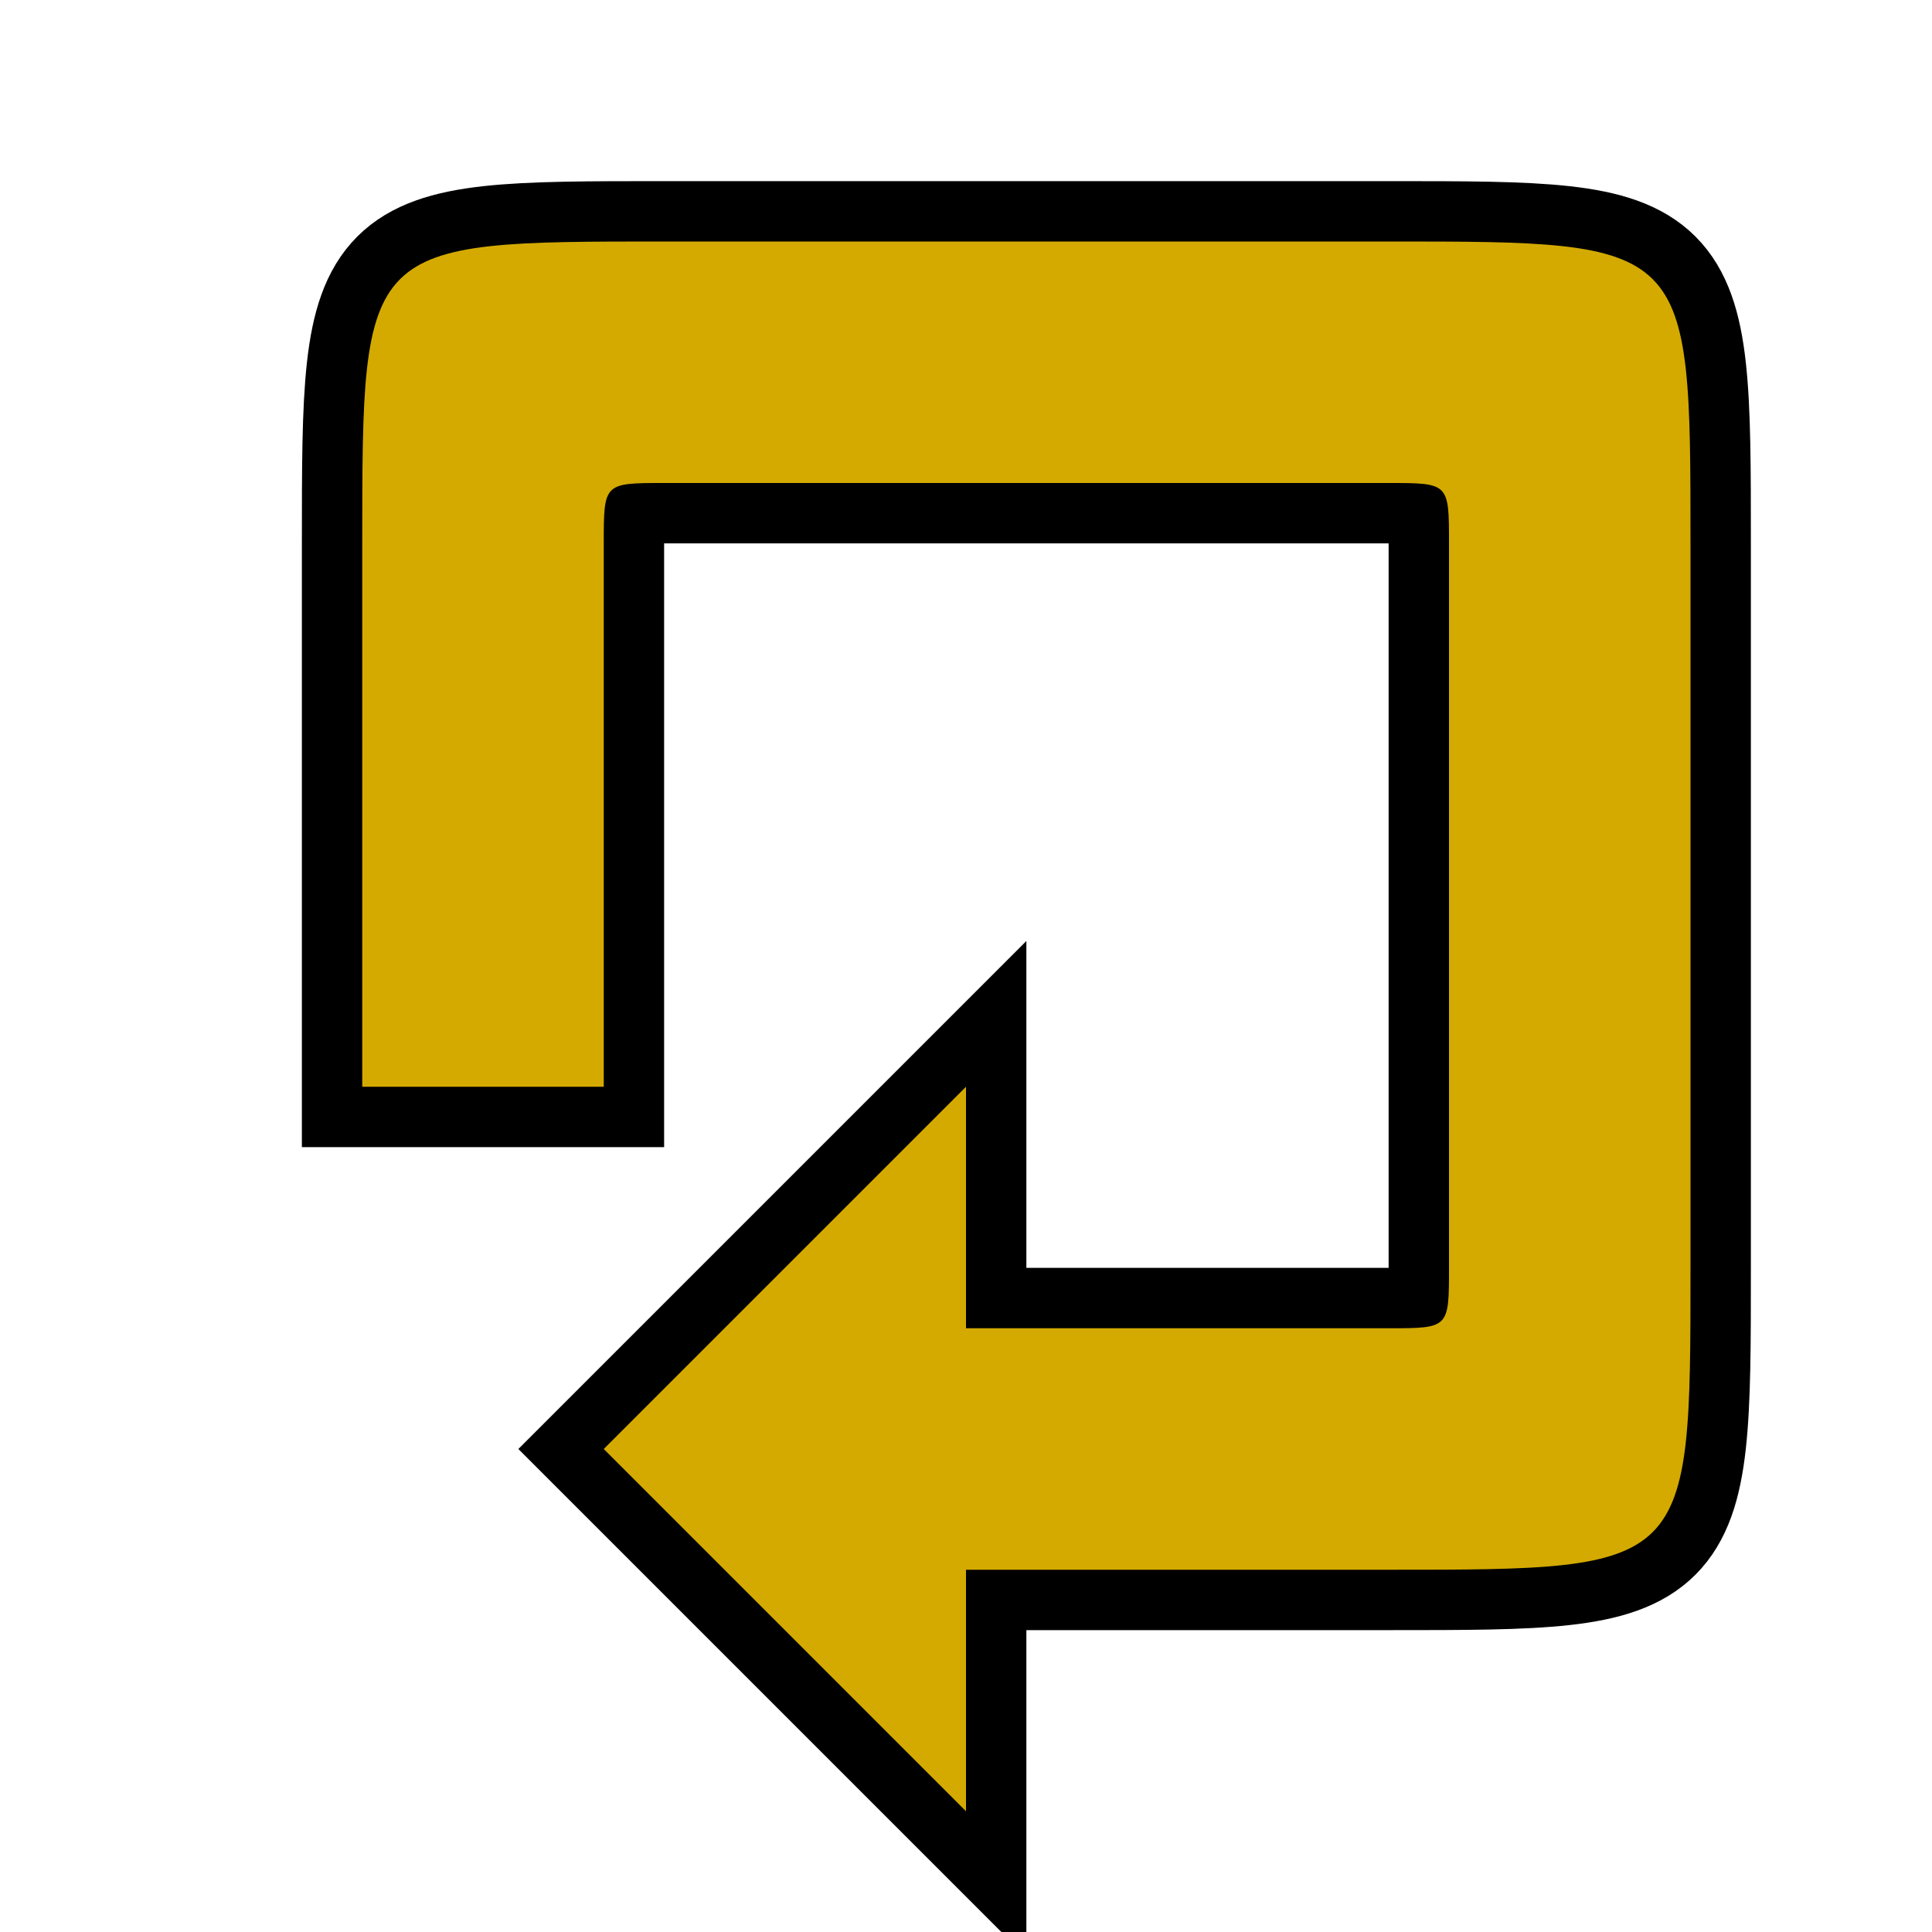 <?xml version="1.0" encoding="UTF-8" standalone="no"?>
<svg
   xmlns:dc="http://purl.org/dc/elements/1.1/"
   xmlns:cc="http://creativecommons.org/ns#"
   xmlns:rdf="http://www.w3.org/1999/02/22-rdf-syntax-ns#"
   xmlns:svg="http://www.w3.org/2000/svg"
   xmlns="http://www.w3.org/2000/svg"
   version="1.1"
   id="svg2"
   width="16"
   height="16">
  <defs
     id="defs6" />
  <path
     style="opacity:1;vector-effect:none;fill:#d4aa00;fill-opacity:1;stroke:#000000;stroke-width:1;stroke-linecap:butt;stroke-linejoin:miter;stroke-miterlimit:4;stroke-dasharray:none;stroke-dashoffset:0;stroke-opacity:1"
     d="M 6,2 H 5.5 C 3,2 3,2 3,4.5 V 9 H 5 V 4.5 C 5,4 5,4 5.5,4 H 6 11.5 C 12,4 12,4 12,4.5 V 5 10.5 C 12,11 12,11 11.5,11 H 11 9.66 8 V 9 l -3,3 3,3 V 13 H 9.66 11 11.5 C 14,13 14,13 14,10.5 V 5 4.5 C 14,2 14,2 11.5,2 Z"
     id="path839" />
  <path
     id="rect4163"
     d="M 6,2 H 5.5 C 3,2 3,2 3,4.5 V 9 H 5 V 4.5 C 5,4 5,4 5.5,4 H 6 11.5 C 12,4 12,4 12,4.5 V 5 10.5 C 12,11 12,11 11.5,11 H 11 9.66 8 V 9 l -3,3 3,3 V 13 H 9.66 11 11.5 C 14,13 14,13 14,10.5 V 5 4.5 C 14,2 14,2 11.5,2 Z"
     style="opacity:1;vector-effect:none;fill:#d4aa00;fill-opacity:1;stroke:none;stroke-width:1;stroke-linecap:butt;stroke-linejoin:miter;stroke-miterlimit:4;stroke-dasharray:none;stroke-dashoffset:0;stroke-opacity:1" />
</svg>
